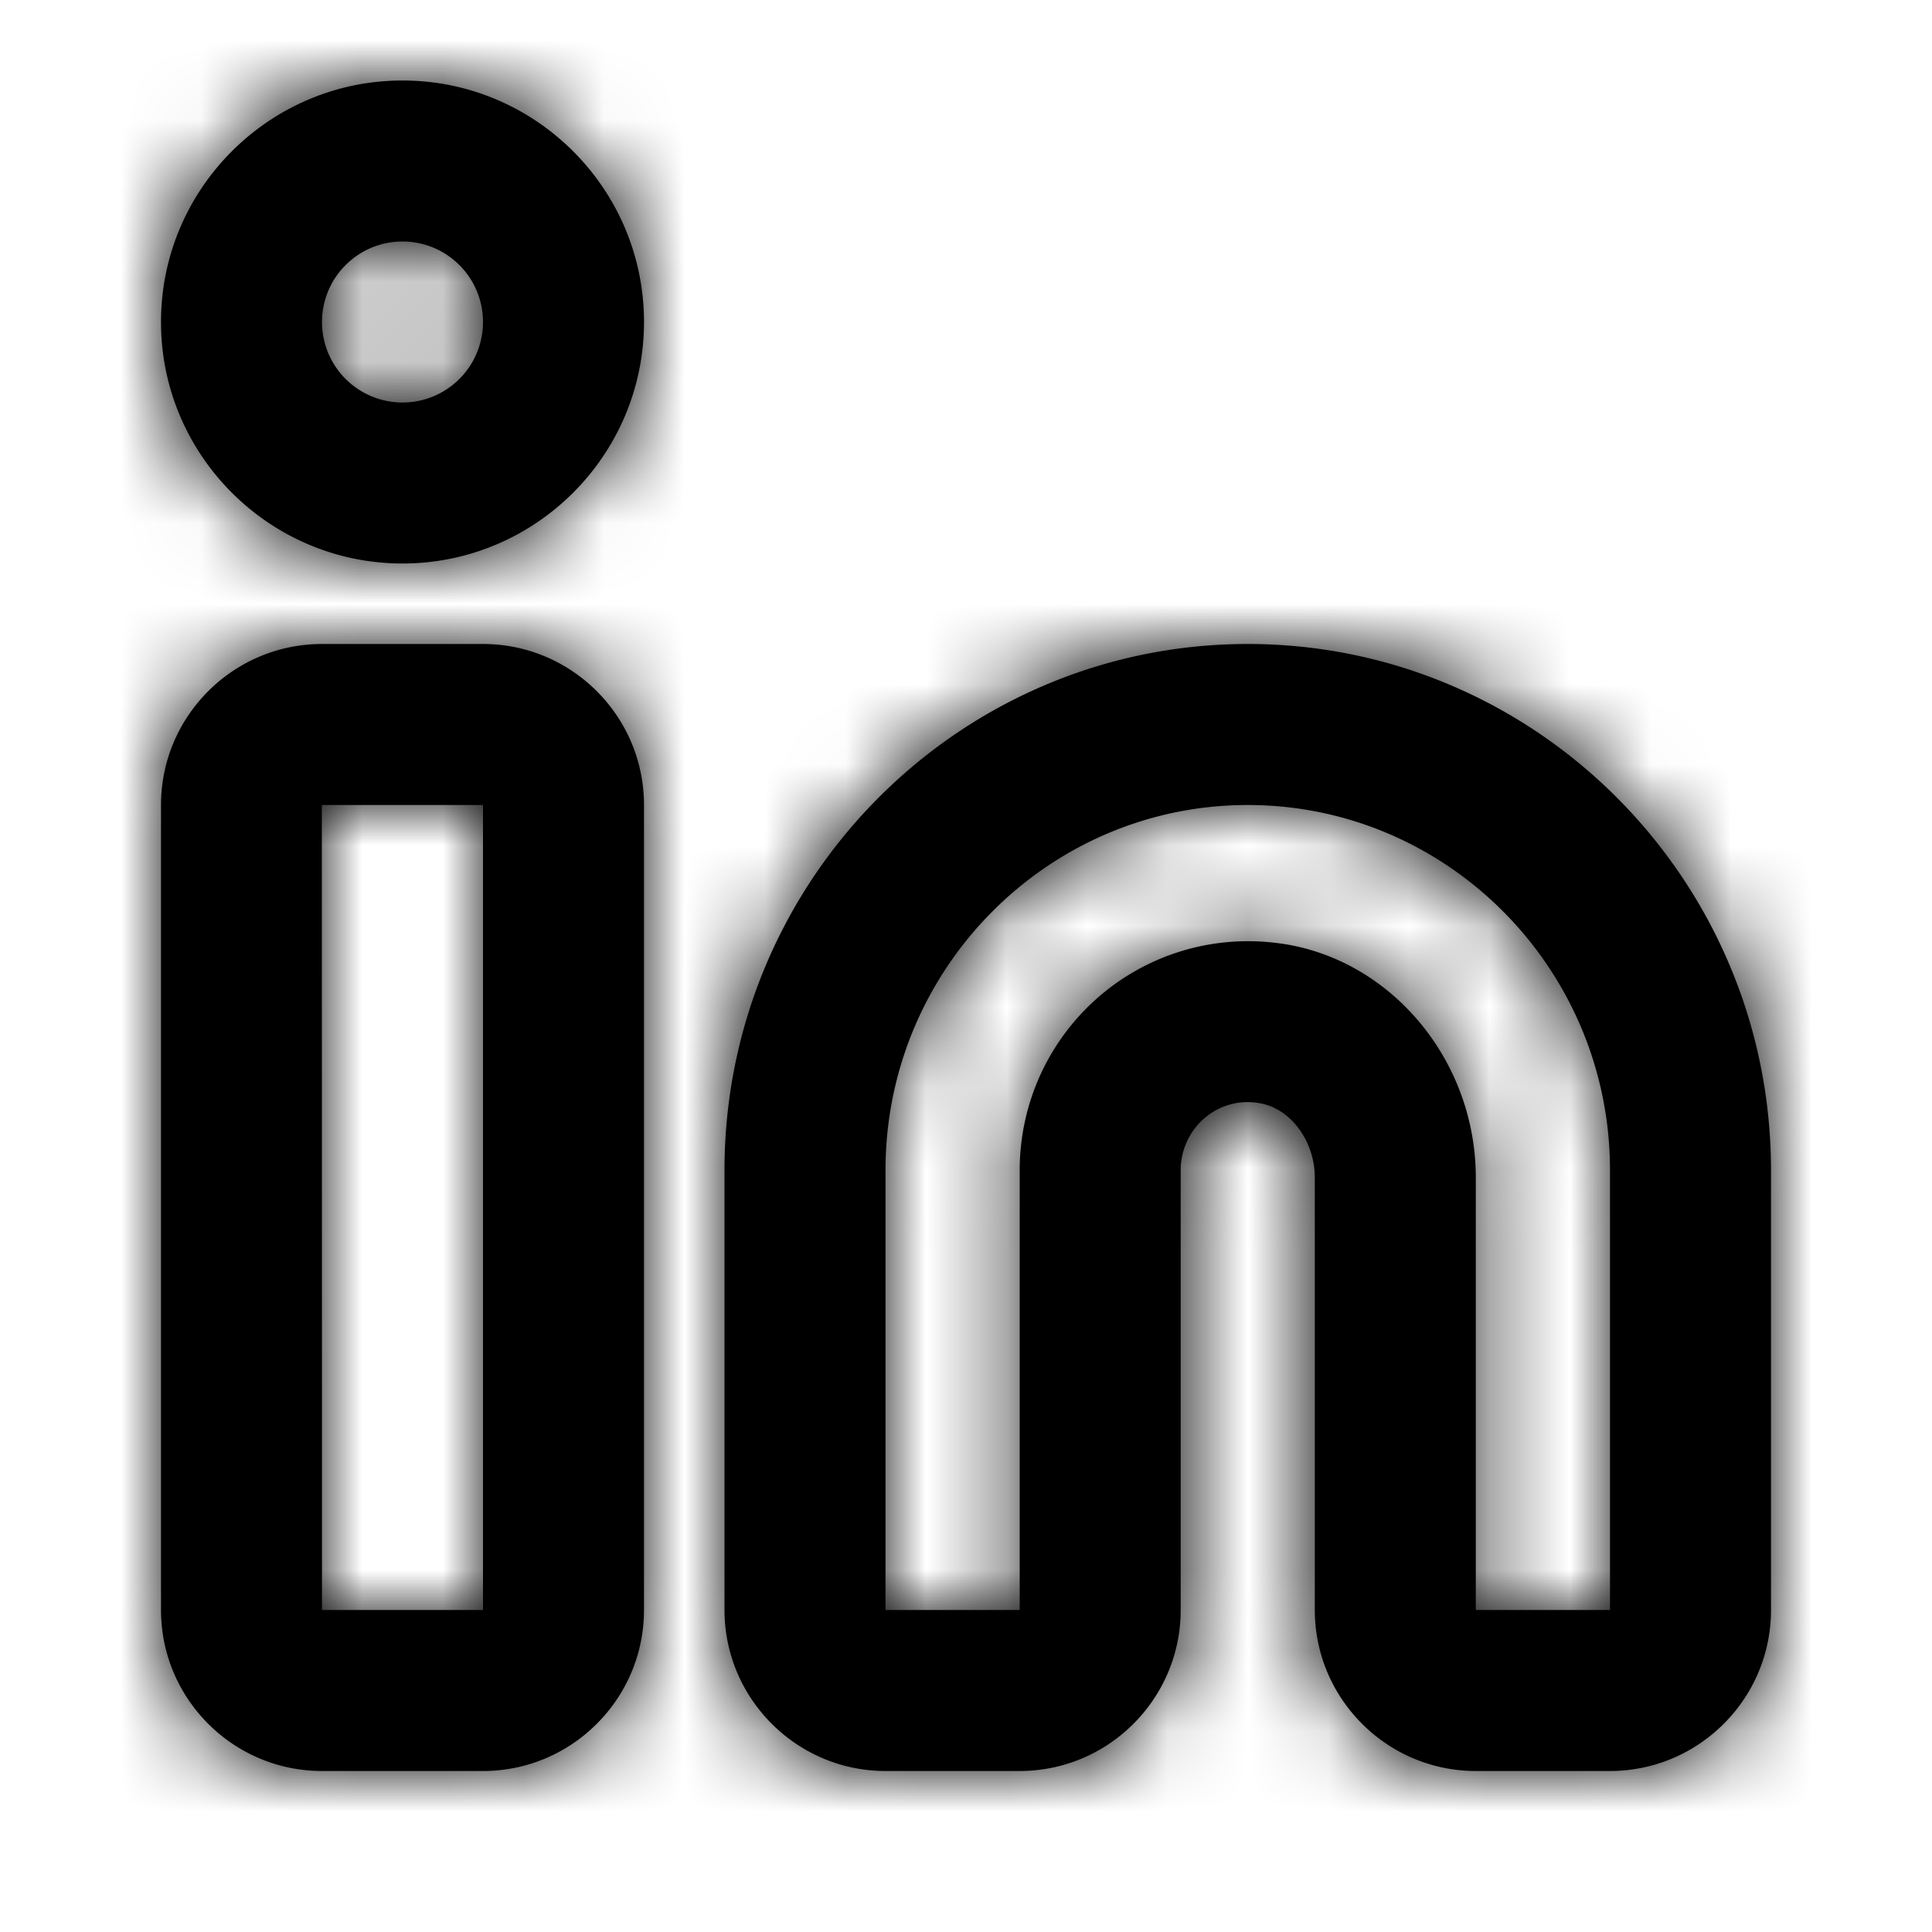 <svg width="24" height="24" xmlns="http://www.w3.org/2000/svg" xmlns:xlink="http://www.w3.org/1999/xlink"><defs><path d="M4 10h-.002L4 20h2V10H4zm2 12H4c-1.103 0-2-.897-2-2V10c0-1.103.897-2 2-2h2c1.103 0 2 .897 2 2v10c0 1.103-.897 2-2 2zm9.505-10.308c.153 0 .308.013.46.037 1.35.221 2.368 1.467 2.368 2.9V20H20v-5.462C20 12.036 17.982 10 15.5 10c-2.481 0-4.5 2.036-4.5 4.538V20h1.667v-5.462c0-.839.365-1.63 1.003-2.173a2.83 2.83 0 0 1 1.835-.673M20 22h-1.667c-1.102 0-2-.898-2-2v-5.37c0-.458-.303-.864-.688-.926a.82.82 0 0 0-.68.184.853.853 0 0 0-.298.65V20c0 1.102-.897 2-2 2H11c-1.102 0-2-.898-2-2v-5.462C9 10.932 11.916 8 15.5 8s6.5 2.932 6.5 6.538V20c0 1.102-.897 2-2 2M5 3a1 1 0 1 0 0 2 1 1 0 0 0 0-2m0 4C3.346 7 2 5.654 2 4s1.346-3 3-3 3 1.346 3 3-1.346 3-3 3" id="a"/></defs><g fill-rule="evenodd"><mask id="b"><use xlink:href="#a"/></mask><use xlink:href="#a"/><g mask="url(#b)"><rect width="24" height="24"/></g></g></svg>
